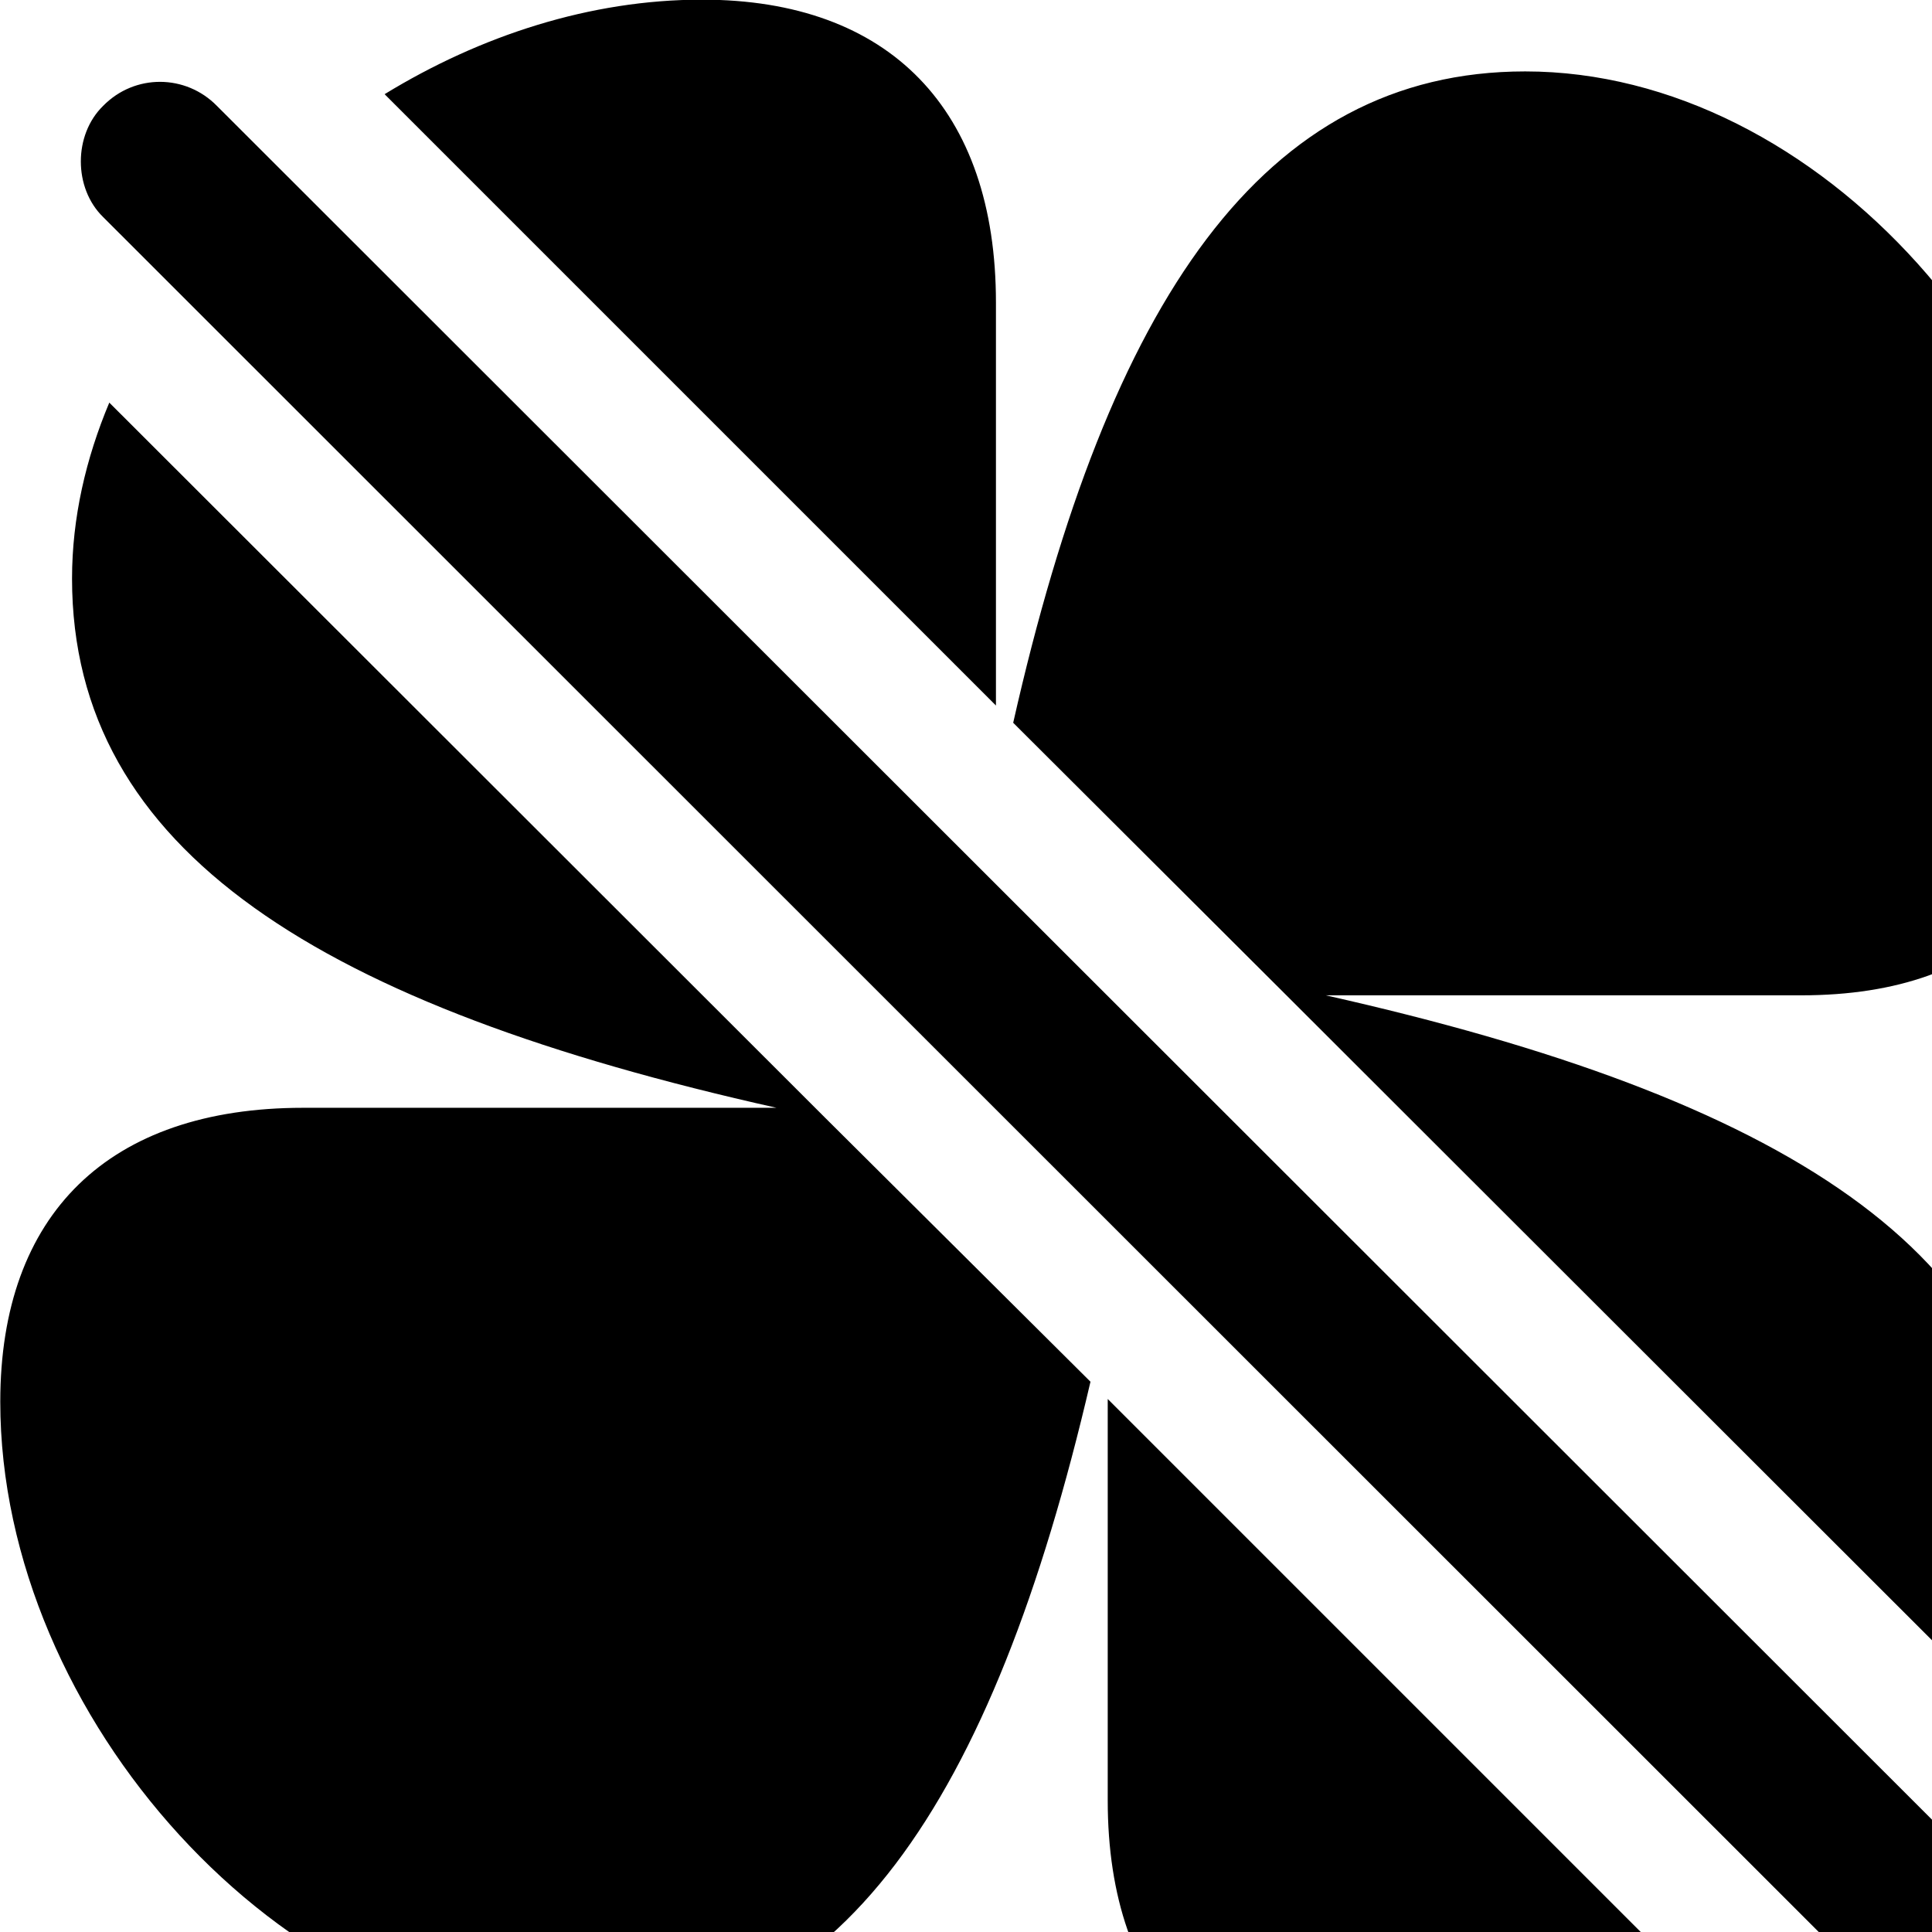 <svg xmlns="http://www.w3.org/2000/svg" viewBox="0 0 28 28" width="28" height="28">
  <path d="M10.174 -0.005C8.554 -0.005 6.964 0.515 5.574 1.365L14.434 10.225V4.385C14.434 1.585 12.894 -0.005 10.174 -0.005ZM29.454 22.105C29.454 18.145 25.804 15.905 19.214 14.425H26.104C28.904 14.425 30.314 12.875 30.314 10.175C30.294 5.415 26.344 1.035 22.104 1.035C18.304 1.035 16.064 4.365 14.684 10.475L18.644 14.425L28.904 24.675C29.244 23.855 29.454 22.985 29.454 22.105ZM27.344 28.985C27.794 29.425 28.534 29.425 28.974 28.975C29.404 28.515 29.424 27.795 28.974 27.345L3.144 1.535C2.694 1.075 1.954 1.065 1.494 1.535C1.064 1.955 1.064 2.725 1.494 3.145ZM8.364 29.435C12.164 29.435 14.384 26.125 15.804 20.025L11.964 16.205L1.584 5.835C1.244 6.645 1.044 7.505 1.044 8.385C1.044 12.345 4.674 14.585 11.254 16.055H4.394C1.574 16.055 0.004 17.595 0.004 20.315C0.004 24.905 4.144 29.435 8.364 29.435ZM20.314 30.485C21.934 30.485 23.514 29.985 24.914 29.135L16.054 20.275V26.095C16.054 28.905 17.614 30.485 20.314 30.485Z" />
</svg>